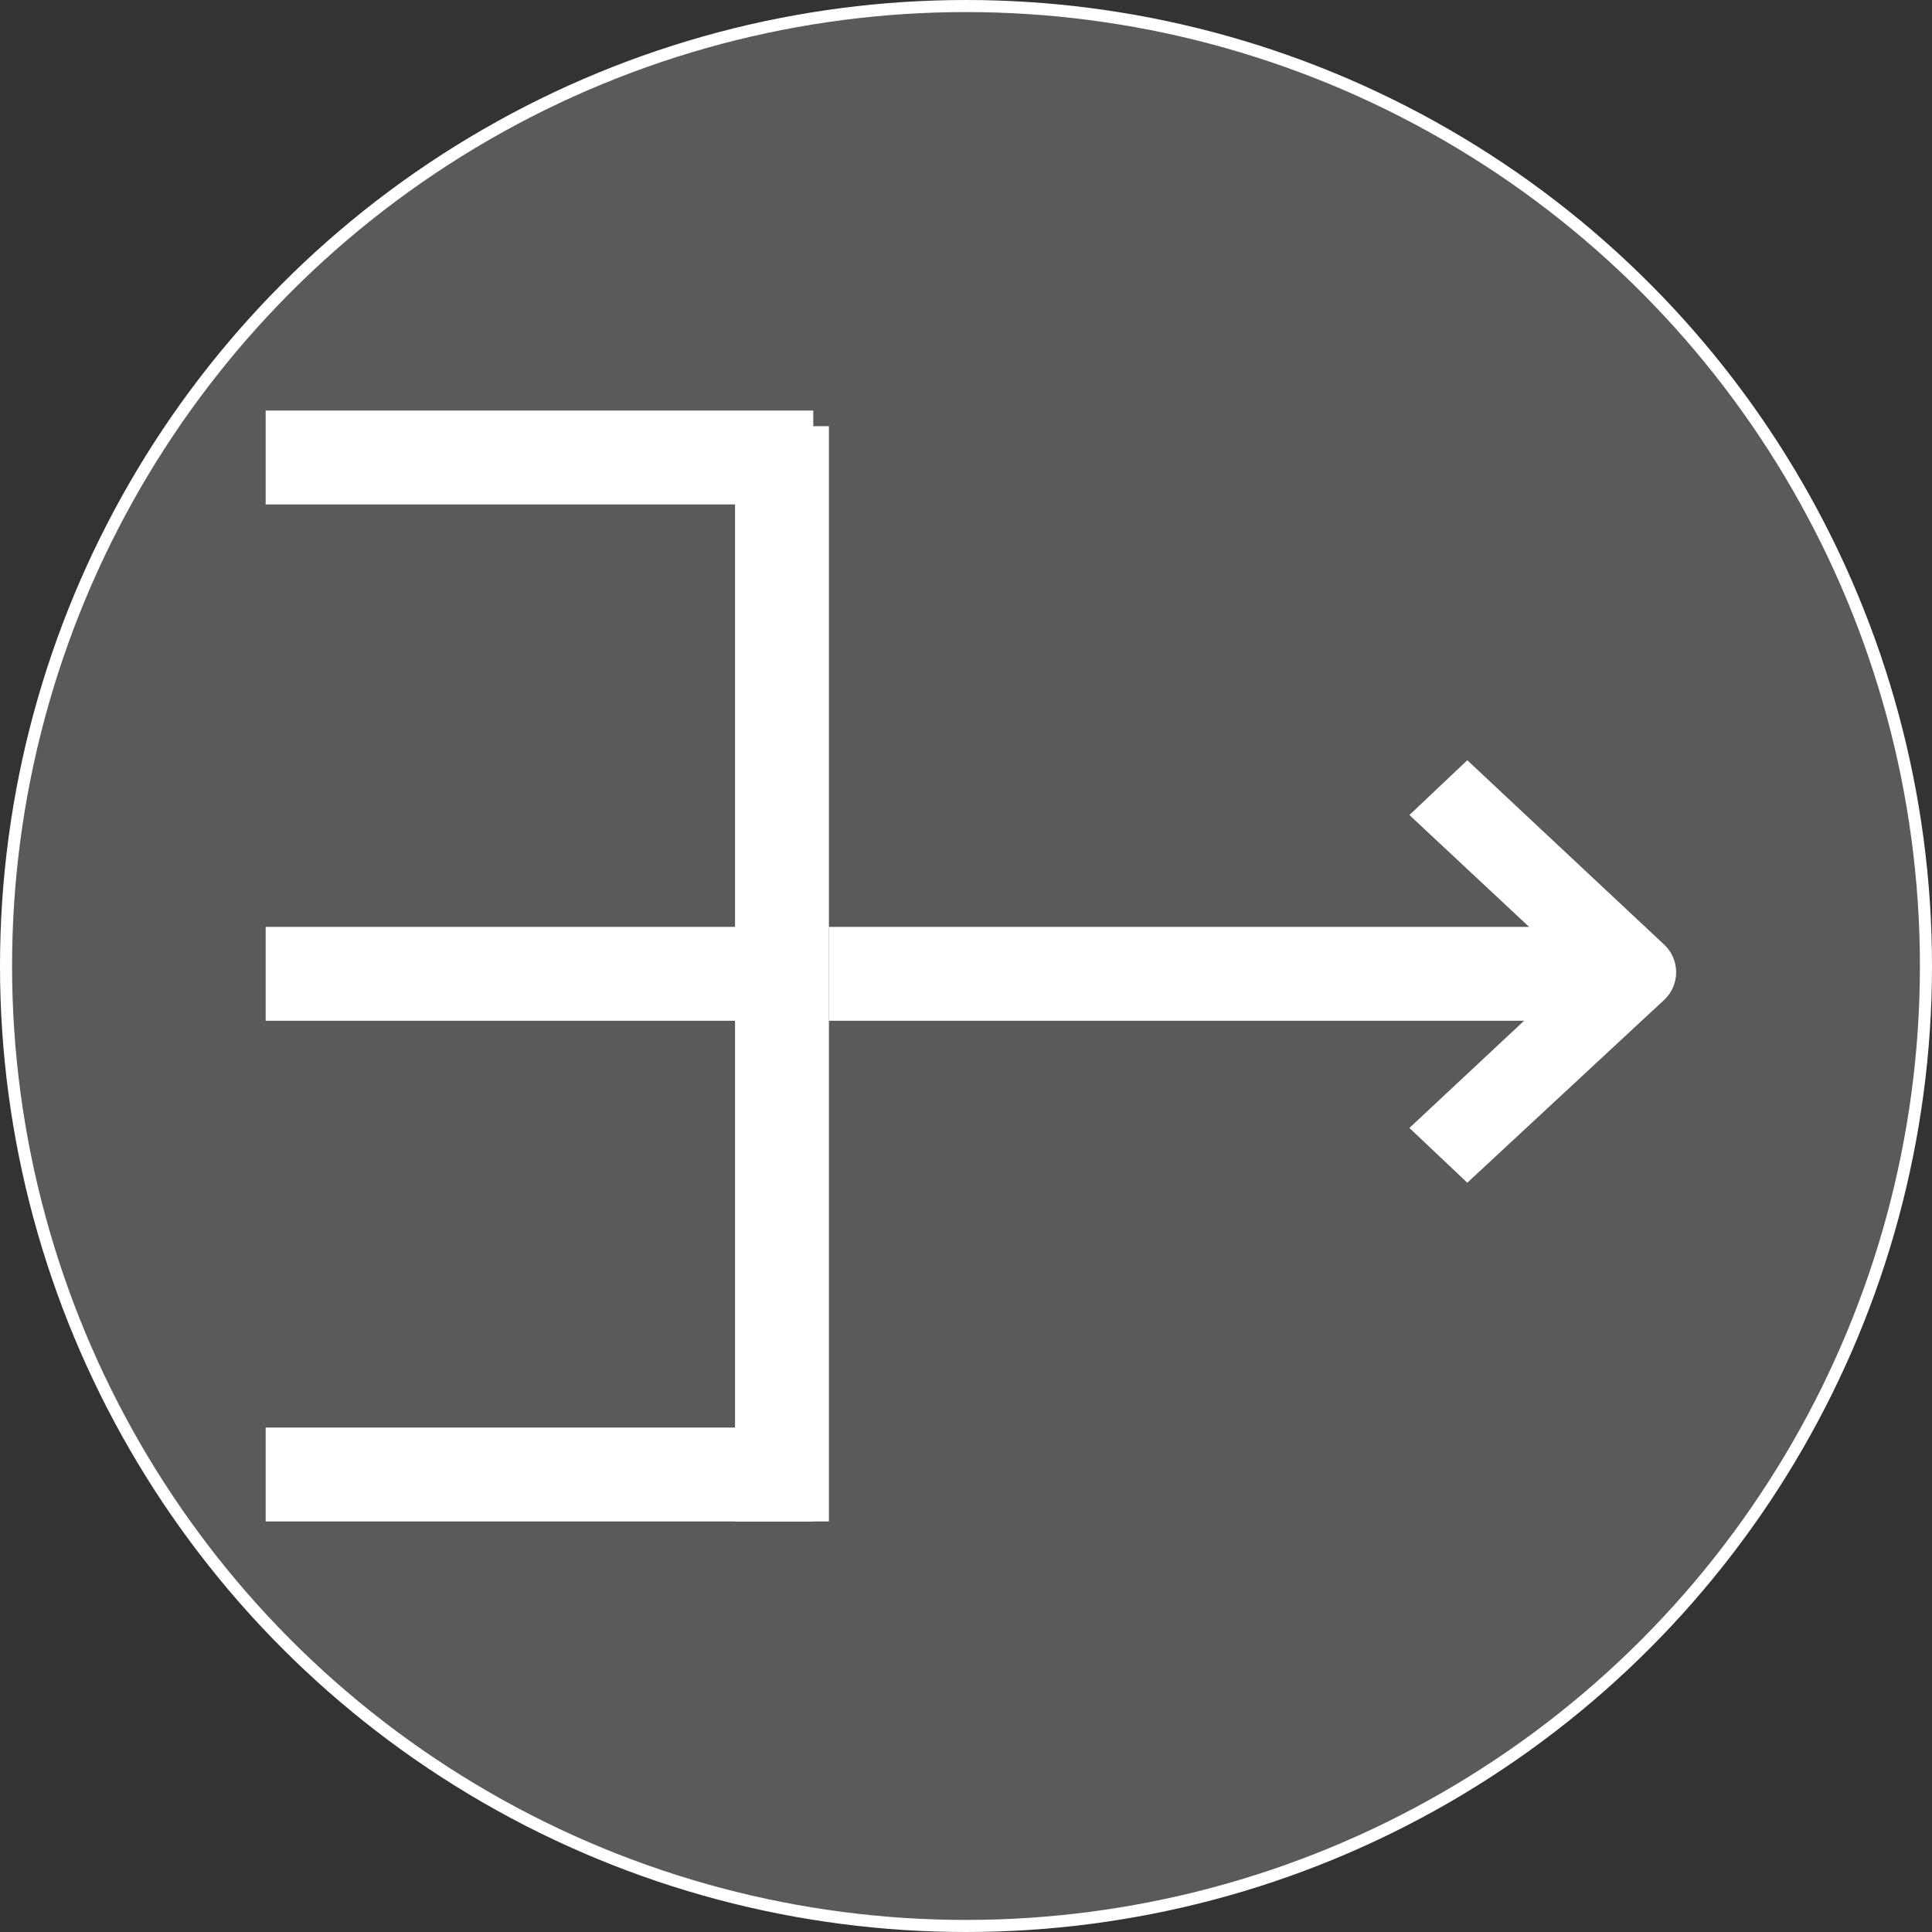 <svg width="160" height="160" viewBox="0 0 160 160" fill="none" xmlns="http://www.w3.org/2000/svg">
<rect x="0" y="0" width="160" height="160" fill="#333333" stroke="none"/>
<circle cx="80" cy="80" r="79.5" fill="#595A5C" stroke="white"/>
<path d="M68.648 76.761H130.845V84.535H68.648V76.761Z" fill="white"/>
<path d="M121.515 97.947L116.721 93.411L130.586 80.454L116.721 67.496L121.515 62.961L137.842 78.251C138.149 78.543 138.393 78.895 138.559 79.285C138.726 79.675 138.812 80.094 138.812 80.518C138.812 80.942 138.726 81.362 138.559 81.751C138.393 82.141 138.149 82.493 137.842 82.786V82.786L121.515 97.947Z" fill="white"/>
<path d="M22 34H67.352V41.775H22V34Z" fill="white"/>
<path d="M22 76.761H67.352V84.535H22V76.761Z" fill="white"/>
<path d="M22 118.225H67.352V126H22V118.225Z" fill="white"/>
<path d="M68.648 35.296V126H60.873V35.296H68.648Z" fill="white"/>
</svg>

